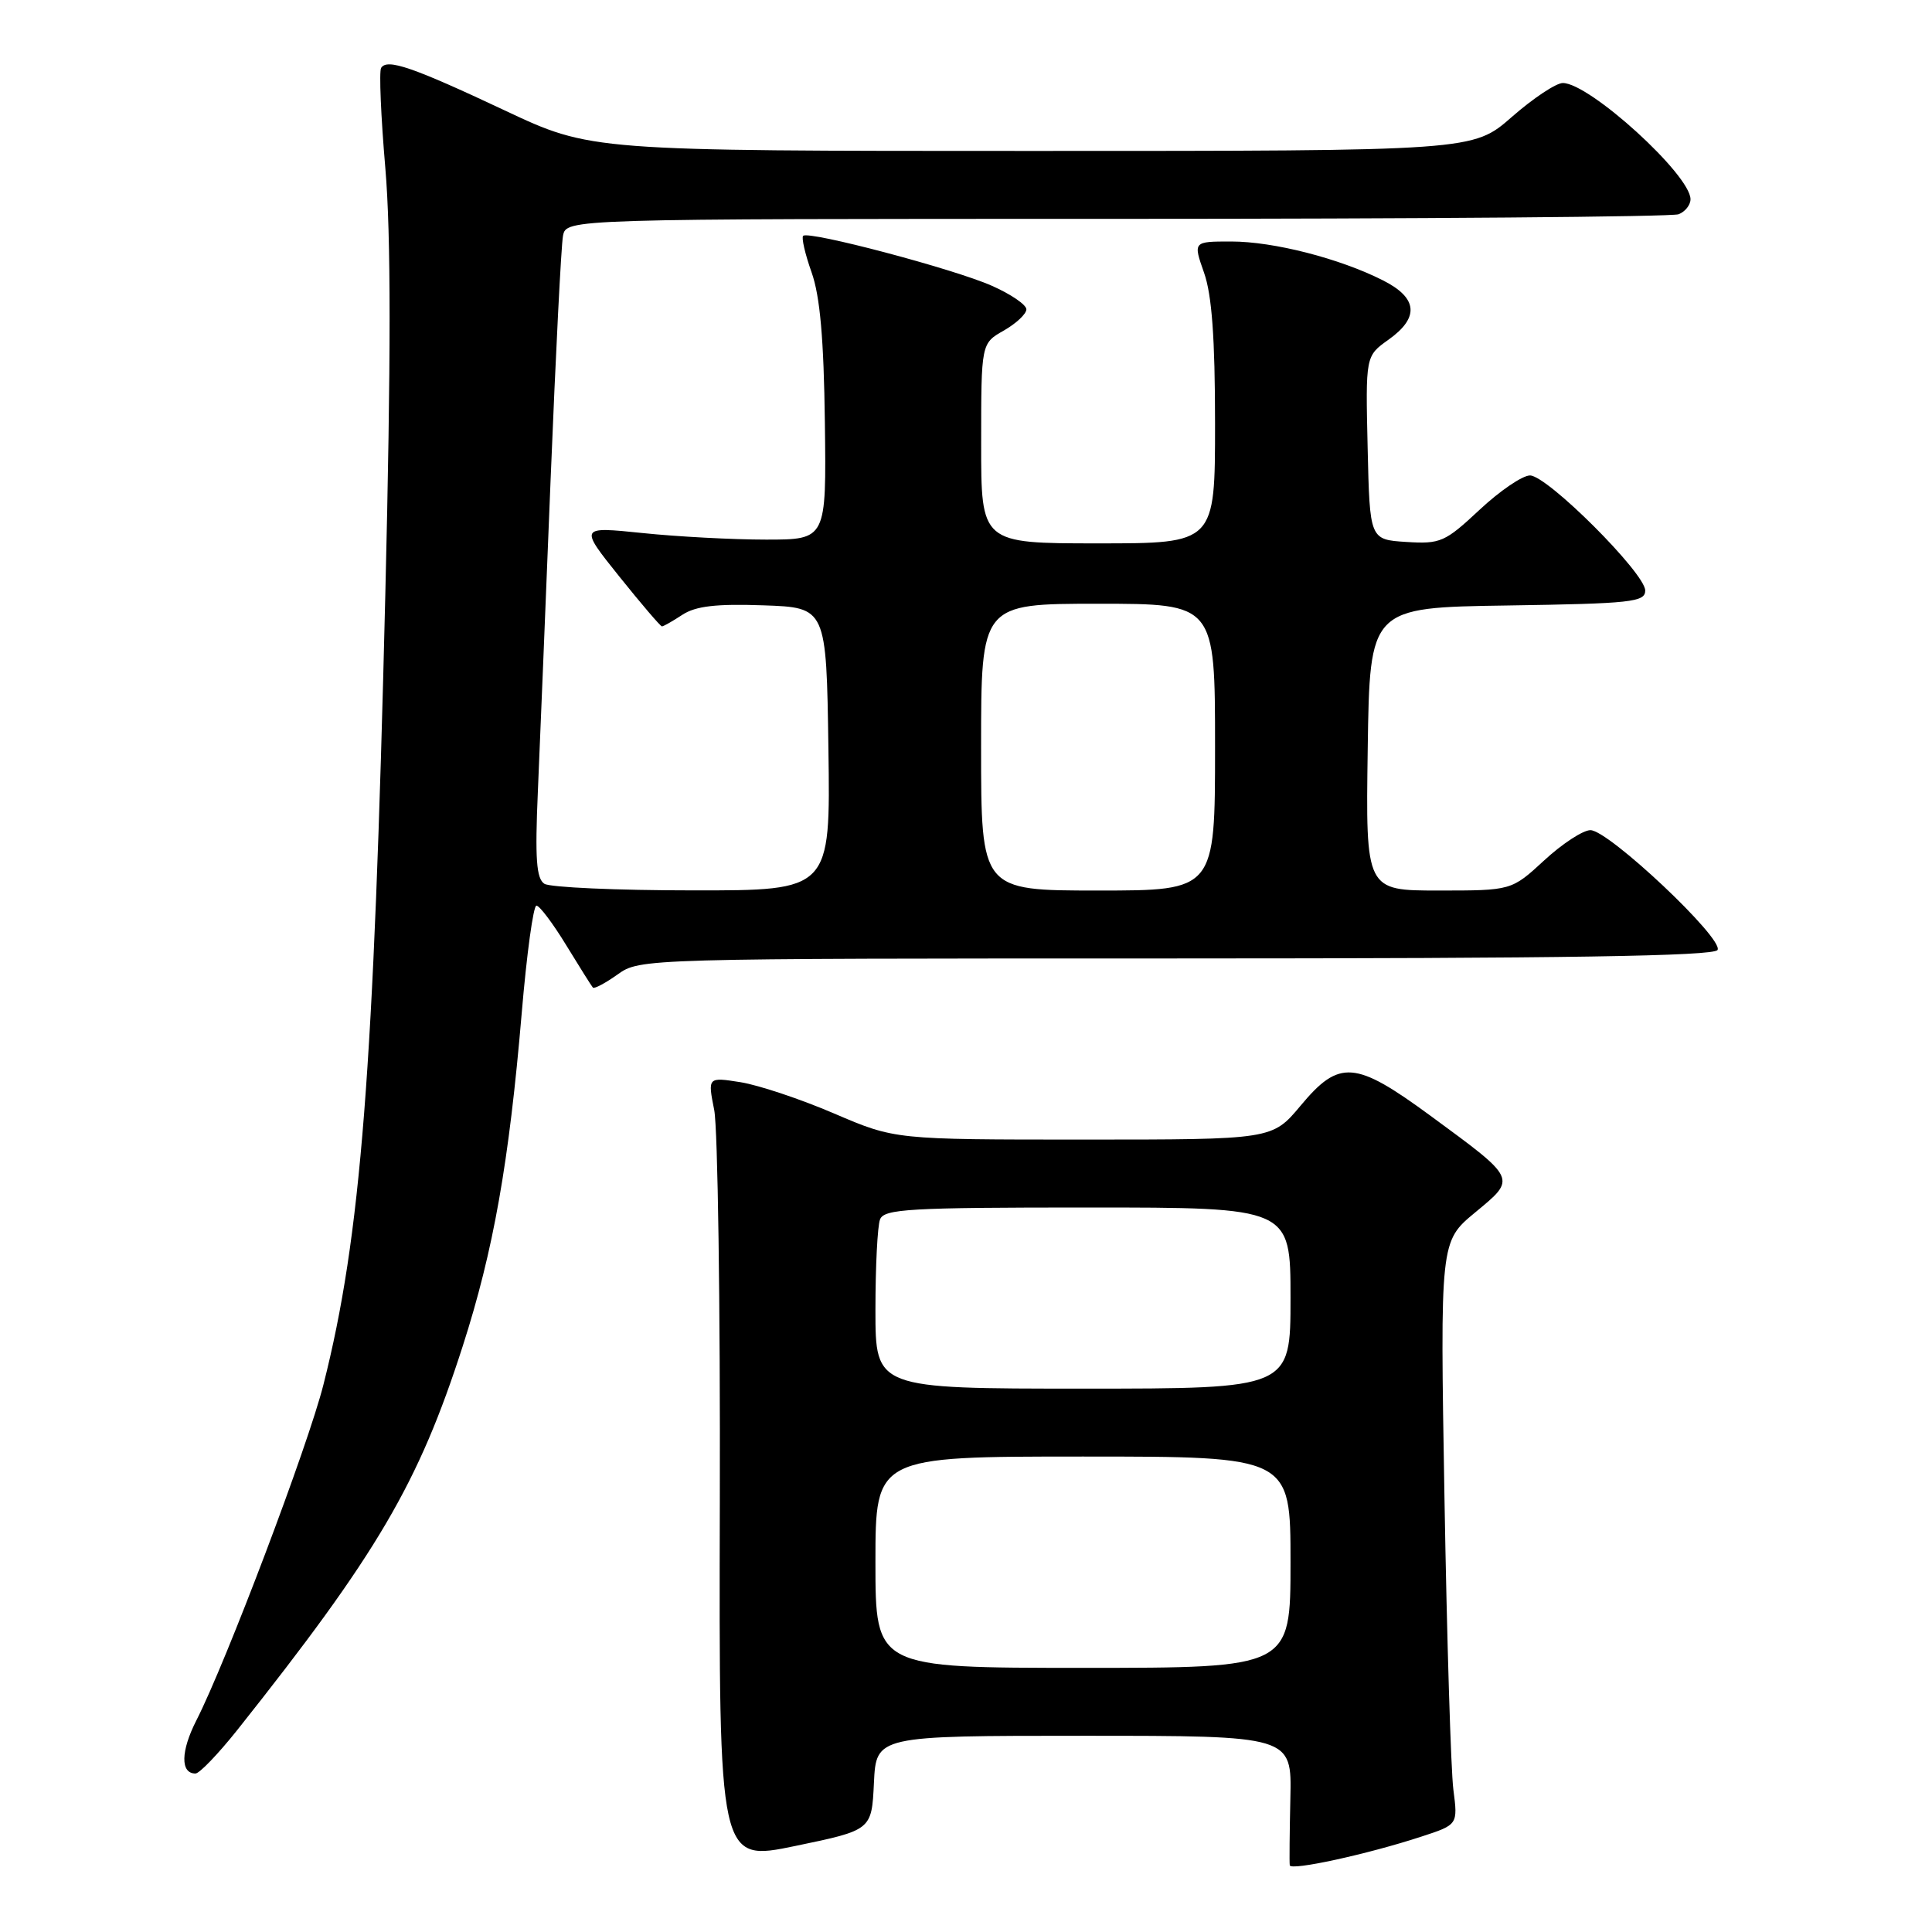 <?xml version="1.0" encoding="UTF-8" standalone="no"?>
<!DOCTYPE svg PUBLIC "-//W3C//DTD SVG 1.1//EN" "http://www.w3.org/Graphics/SVG/1.1/DTD/svg11.dtd" >
<svg xmlns="http://www.w3.org/2000/svg" xmlns:xlink="http://www.w3.org/1999/xlink" version="1.1" viewBox="0 0 256 256">
 <g >
 <path fill="currentColor"
d=" M 188.34 243.36 C 193.18 241.78 193.18 241.78 192.58 237.14 C 192.25 234.59 191.72 217.20 191.40 198.50 C 190.82 164.50 190.82 164.50 195.46 160.66 C 200.98 156.09 201.08 156.32 189.54 147.84 C 179.56 140.52 177.47 140.35 172.34 146.50 C 168.58 151.00 168.58 151.00 143.58 151.00 C 118.58 151.00 118.58 151.00 110.54 147.55 C 106.12 145.65 100.54 143.79 98.14 143.40 C 93.77 142.71 93.77 142.71 94.64 147.10 C 95.11 149.52 95.45 172.92 95.38 199.10 C 95.26 246.70 95.26 246.70 105.38 244.60 C 115.50 242.50 115.50 242.50 115.80 236.25 C 116.10 230.00 116.10 230.00 143.63 230.00 C 171.17 230.00 171.17 230.00 170.98 238.25 C 170.88 242.79 170.84 246.80 170.90 247.16 C 171.01 247.92 181.20 245.70 188.34 243.36 Z  M 31.43 229.25 C 50.01 205.86 55.46 196.59 61.32 178.35 C 65.39 165.70 67.45 154.04 69.13 134.25 C 69.79 126.41 70.67 120.00 71.08 120.00 C 71.49 120.00 73.27 122.36 75.03 125.25 C 76.80 128.14 78.38 130.66 78.56 130.86 C 78.74 131.06 80.22 130.27 81.85 129.11 C 84.79 127.01 85.19 127.00 155.85 127.00 C 207.35 127.00 227.07 126.69 227.58 125.88 C 228.47 124.43 213.16 110.00 210.74 110.00 C 209.76 110.00 207.00 111.80 204.62 114.00 C 200.28 118.00 200.28 118.00 190.62 118.00 C 180.96 118.00 180.96 118.00 181.23 99.25 C 181.50 80.50 181.50 80.50 199.75 80.23 C 216.16 79.98 218.00 79.78 218.00 78.25 C 218.00 75.96 205.03 63.00 202.73 63.00 C 201.73 63.00 198.72 65.05 196.04 67.56 C 191.47 71.83 190.87 72.10 186.33 71.81 C 181.50 71.50 181.50 71.50 181.22 59.34 C 180.94 47.18 180.94 47.18 183.97 45.02 C 188.11 42.08 187.87 39.48 183.25 37.15 C 177.50 34.24 168.74 32.00 163.14 32.00 C 158.09 32.00 158.09 32.00 159.54 36.13 C 160.58 39.07 161.00 44.79 161.00 56.13 C 161.00 72.00 161.00 72.00 145.50 72.00 C 130.00 72.00 130.00 72.00 130.01 58.75 C 130.01 45.50 130.01 45.50 133.01 43.80 C 134.65 42.86 136.00 41.60 136.00 40.99 C 136.00 40.38 133.93 38.97 131.41 37.86 C 126.38 35.63 107.13 30.54 106.42 31.25 C 106.18 31.49 106.68 33.67 107.54 36.09 C 108.66 39.24 109.16 44.92 109.30 56.00 C 109.50 71.50 109.50 71.50 101.50 71.50 C 97.10 71.50 89.73 71.11 85.13 70.63 C 76.76 69.77 76.76 69.77 82.06 76.39 C 84.97 80.02 87.52 83.00 87.71 83.00 C 87.91 83.00 89.13 82.31 90.42 81.46 C 92.18 80.31 94.90 79.99 101.14 80.21 C 109.50 80.50 109.50 80.50 109.77 99.25 C 110.04 118.00 110.04 118.00 91.77 117.98 C 81.72 117.98 72.89 117.58 72.14 117.11 C 71.07 116.43 70.88 113.79 71.27 104.87 C 71.54 98.62 72.30 80.00 72.96 63.50 C 73.63 47.00 74.36 32.49 74.60 31.25 C 75.04 29.00 75.04 29.00 147.94 29.00 C 188.03 29.00 221.55 28.73 222.42 28.39 C 223.29 28.06 224.00 27.16 224.00 26.40 C 224.00 23.17 210.62 11.00 207.08 11.00 C 206.19 11.00 203.15 13.02 200.32 15.50 C 195.18 20.00 195.18 20.00 136.73 20.00 C 78.29 20.00 78.29 20.00 66.90 14.64 C 54.66 8.88 51.29 7.72 50.50 9.00 C 50.22 9.45 50.47 15.43 51.06 22.29 C 51.81 31.10 51.81 47.61 51.06 78.63 C 49.53 142.06 47.83 163.85 42.86 183.46 C 40.82 191.56 29.96 220.24 26.02 227.96 C 23.94 232.04 23.89 235.00 25.90 235.00 C 26.43 235.00 28.91 232.41 31.43 229.25 Z  M 116.00 207.00 C 116.00 193.00 116.00 193.00 143.50 193.00 C 171.00 193.00 171.00 193.00 171.00 207.00 C 171.00 221.00 171.00 221.00 143.50 221.00 C 116.00 221.00 116.00 221.00 116.00 207.00 Z  M 116.00 173.58 C 116.00 167.85 116.27 162.45 116.61 161.58 C 117.14 160.19 120.51 160.00 144.11 160.00 C 171.00 160.00 171.00 160.00 171.00 172.00 C 171.00 184.00 171.00 184.00 143.50 184.00 C 116.00 184.00 116.00 184.00 116.00 173.58 Z  M 130.00 99.00 C 130.00 80.00 130.00 80.00 145.50 80.00 C 161.00 80.00 161.00 80.00 161.00 99.00 C 161.00 118.00 161.00 118.00 145.50 118.00 C 130.00 118.00 130.00 118.00 130.00 99.00 Z "/>
</g>
</svg>